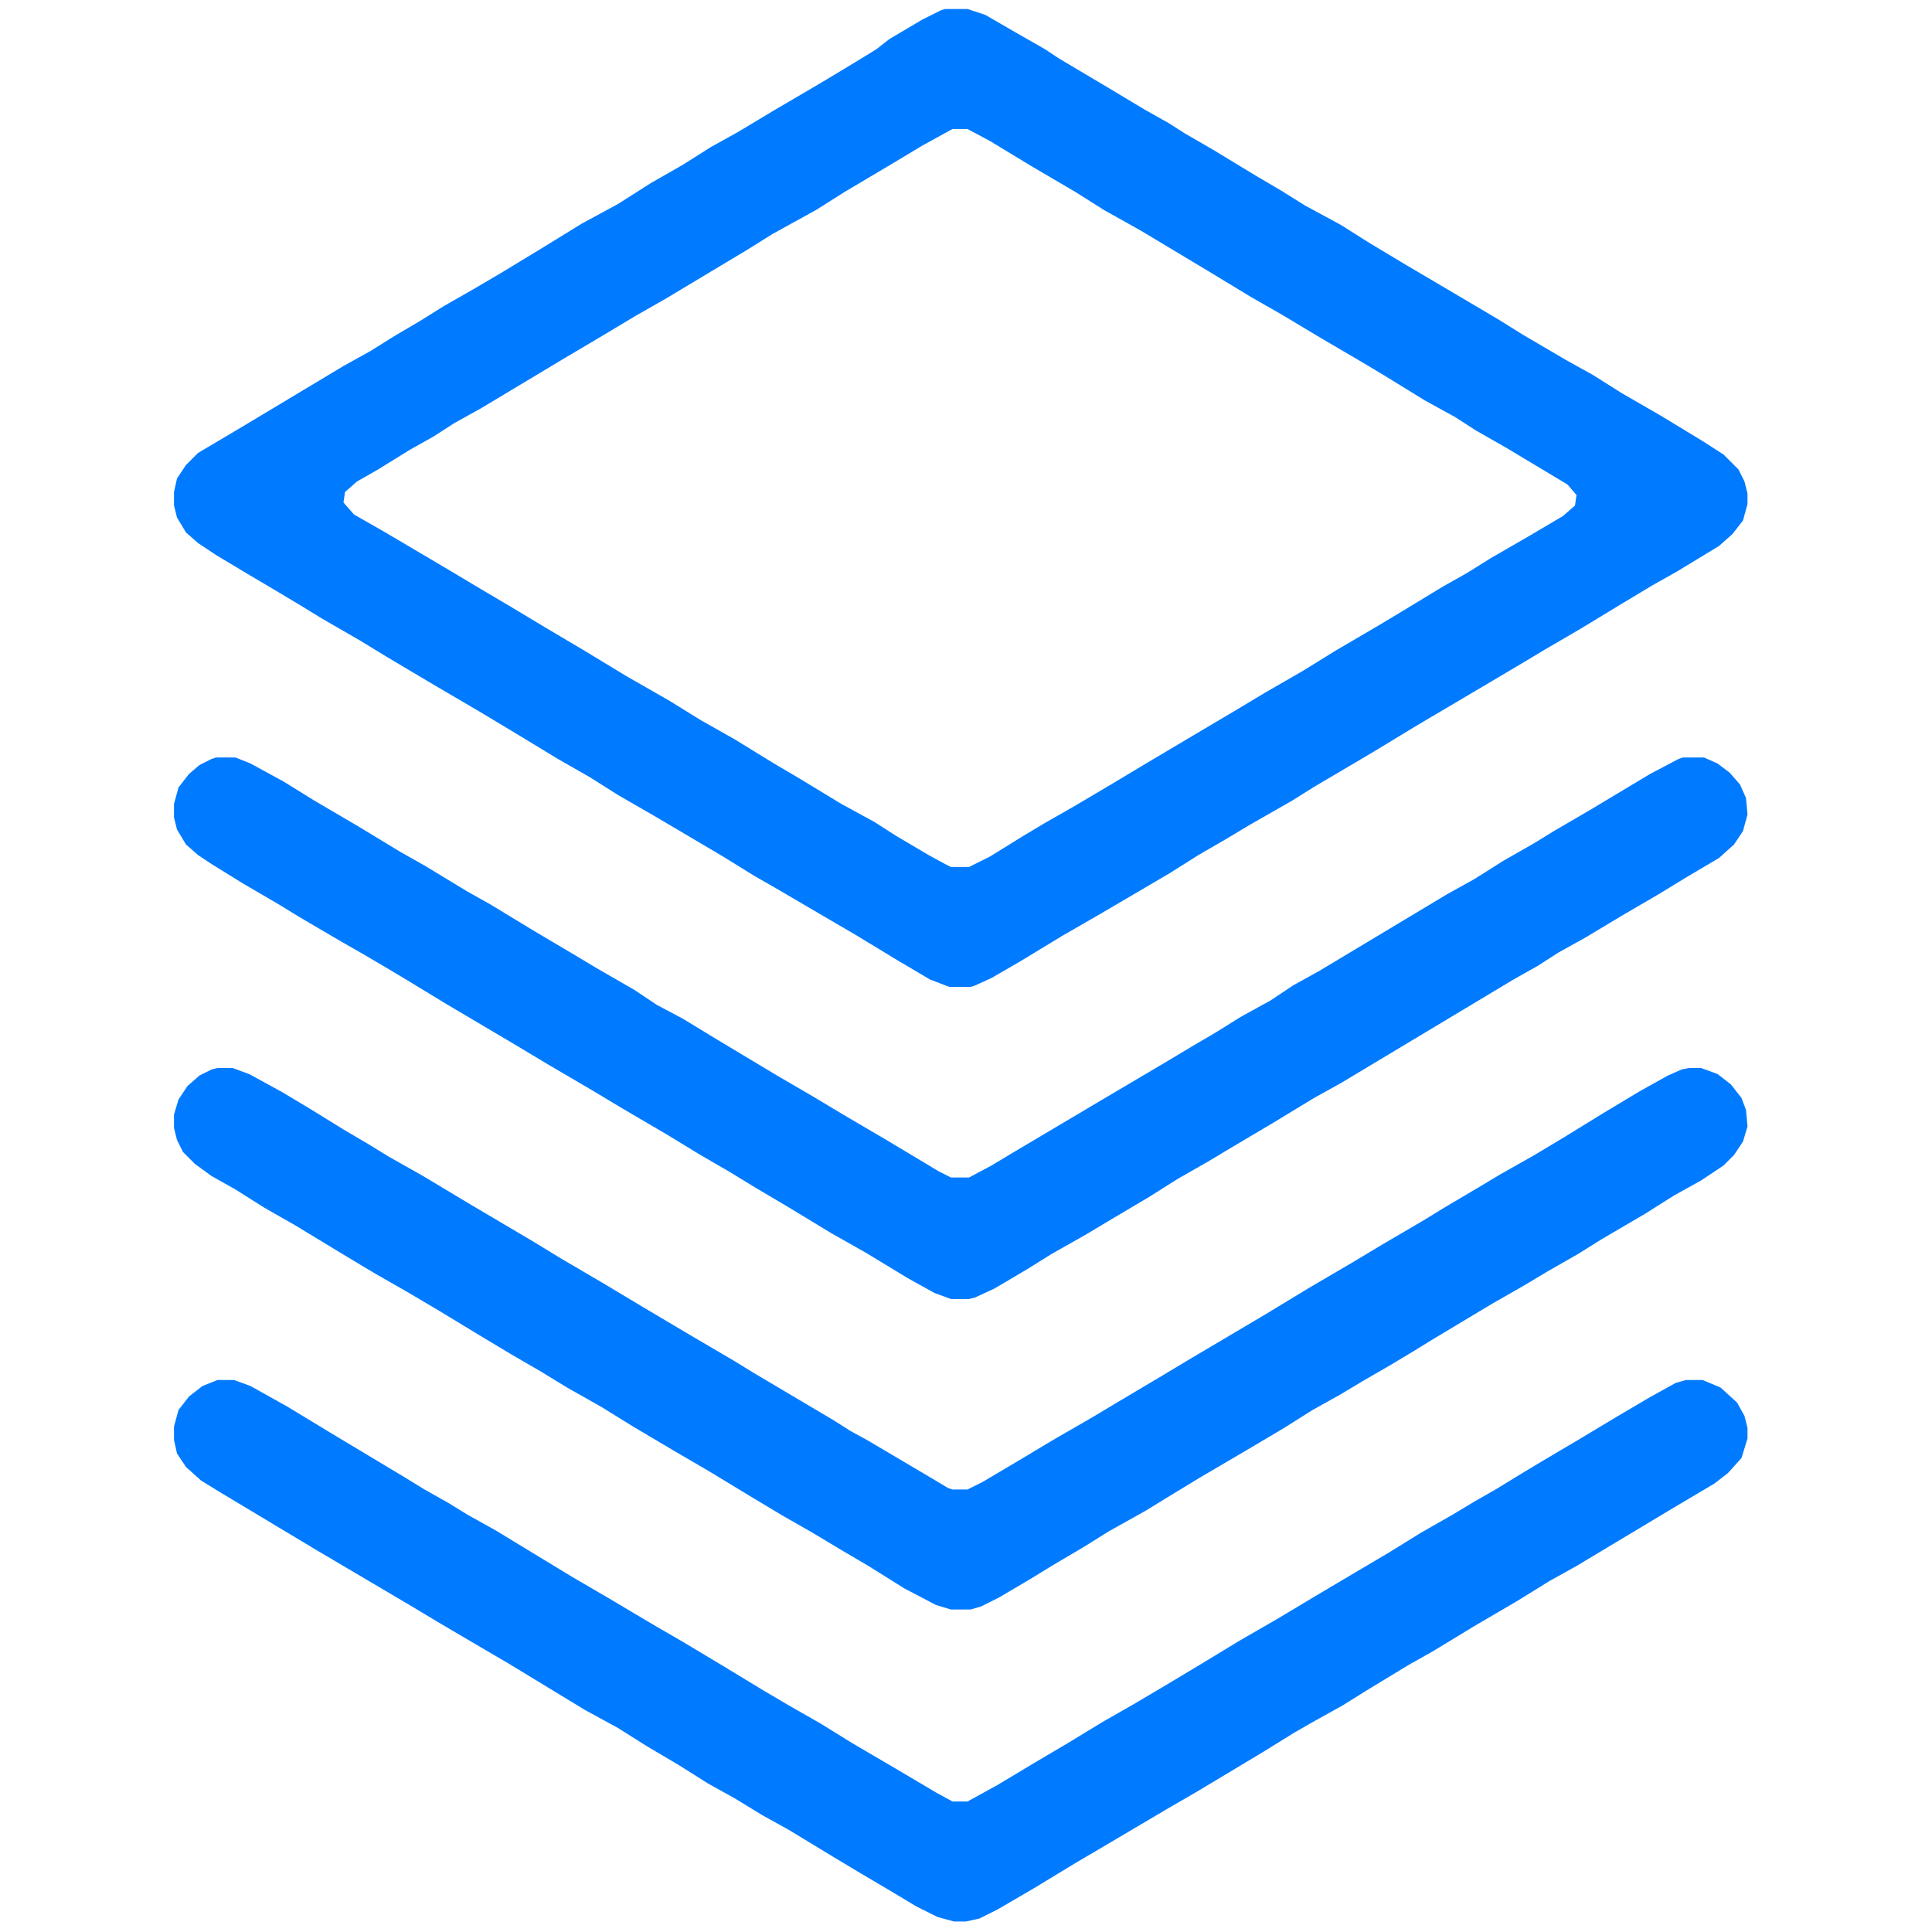 <?xml version="1.0" encoding="UTF-8"?>
<svg version="1.1" viewBox="0 0 1288 1288" width="1288" height="1288" xmlns="http://www.w3.org/2000/svg">
<path transform="translate(630,6)" d="m0 0h15l12 4 19 11 21 12 9 6 32 19 25 15 16 9 11 7 19 11 28 17 17 10 16 10 24 13 19 12 25 15 17 10 44 26 16 10 29 17 18 10 19 12 26 15 28 17 14 9 10 10 4 8 2 8v7l-3 11-7 9-9 8-28 17-16 9-20 12-28 17-24 14-15 9-27 16-44 26-28 17-22 13-17 10-16 10-28 16-15 9-19 11-19 12-17 10-29 17-26 15-28 17-19 11-11 5-3 1h-14l-13-5-22-13-28-17-24-14-29-17-14-8-21-13-44-26-26-15-19-12-21-12-28-17-25-15-29-17-32-19-18-11-26-15-13-8-15-9-22-13-20-12-12-8-8-7-6-10-2-8v-9l2-9 6-9 8-8 32-19 65-39 18-10 16-10 17-10 16-10 21-12 17-10 28-17 26-16 24-13 22-14 21-12 19-12 18-10 25-15 29-17 20-12 18-11 9-7 22-13 12-6zm5 80-20 11-20 12-32 19-19 12-29 16-16 10-55 33-21 12-20 12-27 16-55 33-18 10-14 9-16 9-21 13-14 8-8 7-1 7 7 8 21 12 44 26 15 9 22 13 25 15 27 16 28 17 28 16 21 13 23 13 26 16 17 10 28 17 22 12 14 9 22 13 11 6 4 2h12l14-7 21-13 15-9 21-12 27-16 20-12 32-19 27-16 20-12 26-15 21-13 29-17 15-9 28-17 16-9 16-10 26-15 22-13 8-7 1-7-6-7-40-24-21-12-14-9-20-11-26-16-15-9-29-17-25-15-21-12-28-17-45-27-25-14-19-12-29-17-28-17-15-8z" fill="#007AFF"/>
<path transform="translate(145,712)" d="m0 0h10l11 4 22 12 20 12 21 13 17 10 13 8 23 13 30 18 44 26 18 11 29 17 25 15 32 19 29 17 13 8 54 32 11 7 11 6 44 26 10 6 3 1h10l10-5 27-16 20-12 26-15 15-9 32-19 20-12 49-29 28-17 29-17 20-12 29-17 13-8 22-13 15-9 23-13 20-12 26-16 25-15 18-10 9-4 5-1h8l11 4 9 7 7 9 3 8 1 11-3 10-6 9-7 7-15 10-18 10-19 12-29 17-16 10-21 12-15 9-21 12-40 24-13 8-15 9-19 11-15 9-18 10-19 12-27 16-29 17-23 14-13 8-25 14-16 10-22 13-13 8-22 13-12 6-7 2h-13l-10-3-21-11-24-15-17-10-20-12-21-12-20-12-28-17-24-14-27-16-21-13-23-13-18-11-19-11-20-12-28-17-22-13-21-12-25-15-28-17-21-12-19-12-16-9-11-8-8-8-4-8-2-8v-9l3-10 6-9 8-7 8-4z" fill="#007AFF"/>
<path transform="translate(145,920)" d="m0 0h11l11 4 25 14 28 17 50 30 13 8 16 9 13 8 18 10 51 31 24 14 32 19 19 11 25 15 28 17 17 10 21 12 21 13 29 17 27 16 11 6h10l20-11 25-15 22-13 23-14 21-12 22-13 20-12 28-17 26-15 25-15 27-16 22-13 21-13 21-12 15-9 14-8 18-11 15-9 22-13 25-15 22-13 18-10 7-2h11l12 5 11 10 5 9 2 8v7l-4 13-9 10-9 7-27 16-65 39-18 10-21 13-29 17-28 17-16 9-28 17-16 10-18 10-14 8-21 13-45 27-19 11-44 26-17 10-28 17-24 14-12 6-9 2h-8l-11-3-14-7-15-9-22-13-20-12-28-17-18-10-18-11-18-10-19-12-22-13-19-12-22-12-51-31-29-17-17-10-20-12-61-36-65-39-13-8-10-9-6-9-2-9v-9l3-11 7-9 9-7z" fill="#007AFF"/>
<path transform="translate(144,505)" d="m0 0h13l10 4 22 12 21 13 29 17 28 17 16 9 28 17 16 9 28 17 27 16 15 9 26 15 15 10 17 9 23 14 40 24 24 14 20 12 29 17 35 21 8 4h12l15-8 15-9 59-35 44-26 15-9 17-10 16-10 20-11 15-10 18-10 85-51 18-10 19-12 21-12 13-8 24-14 40-24 19-10 3-1h14l9 4 8 6 7 8 4 9 1 11-3 11-6 9-10 9-22 13-18 11-24 14-25 15-18 10-14 9-16 9-115 69-18 10-28 17-27 16-15 9-21 12-19 12-27 16-15 9-23 13-16 10-22 13-13 6-4 1h-12l-11-4-18-10-28-17-23-13-28-17-22-13-18-11-19-11-23-14-29-17-20-12-29-17-20-12-49-29-23-14-15-9-17-10-14-8-29-17-13-8-24-14-21-13-9-6-8-7-6-10-2-8v-9l3-11 7-9 7-6 8-4z" fill="#007AFF"/>
</svg>
